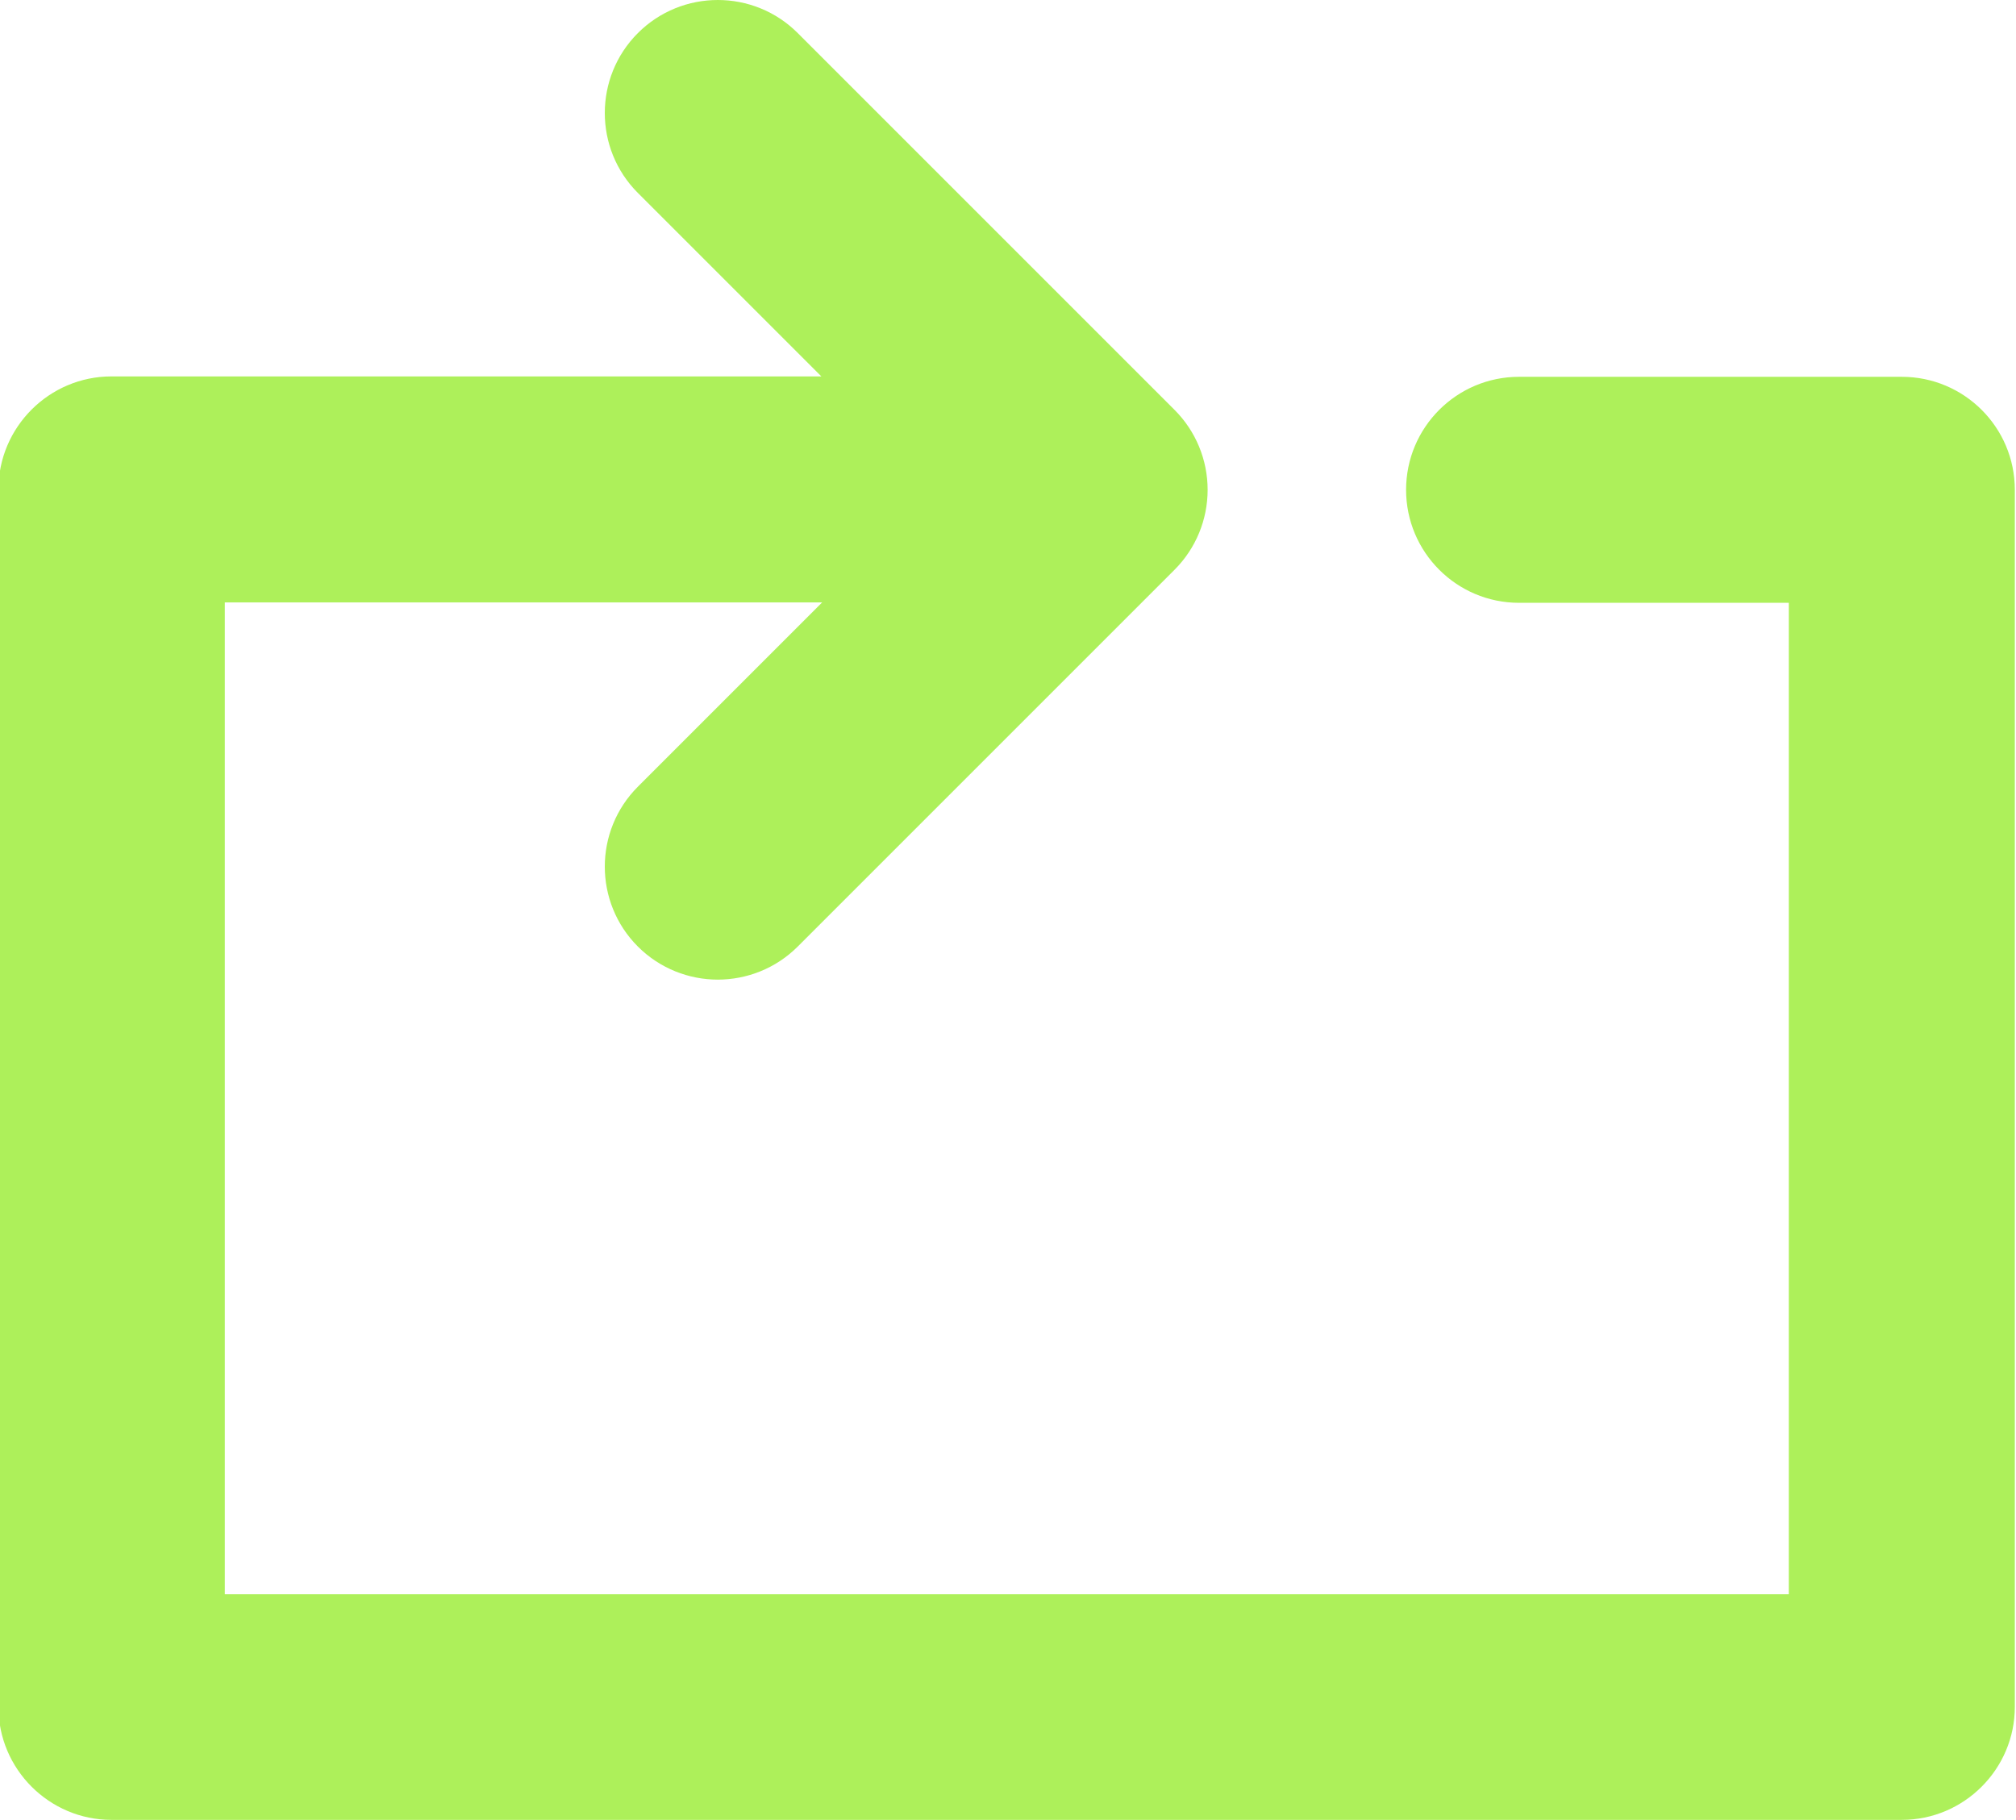 <?xml version="1.0" encoding="utf-8"?>
<!-- Generator: Adobe Illustrator 19.1.0, SVG Export Plug-In . SVG Version: 6.00 Build 0)  -->
<svg version="1.1" id="Layer_1" xmlns="http://www.w3.org/2000/svg" xmlns:xlink="http://www.w3.org/1999/xlink" x="0px" y="0px"
	 viewBox="-223 49.8 512 462.2" style="enable-background:new -223 49.8 512 462.2;" xml:space="preserve">
<style type="text/css">
	.st0{fill:#ADF05A;}
</style>
<path class="st0" d="M260,145.5h-97.2c-15.9,0-28.7,12.9-28.7,28.7s12.8,28.7,28.7,28.7h68.5v251.8h-397.2V202.8h151.7L-61,249.6
	c-11.2,11.2-11.2,29.4,0,40.6c5.6,5.6,13,8.4,20.3,8.4s14.7-2.8,20.3-8.4l95.7-95.7c5.4-5.4,8.4-12.7,8.4-20.3
	c0-7.6-3-14.9-8.4-20.3l-95.7-95.7C-31.6,47-49.8,47-61,58.2c-11.2,11.2-11.2,29.4,0,40.6l46.6,46.6h-180.3
	c-15.8,0-28.7,12.9-28.7,28.7v309.2c0,15.8,12.9,28.7,28.7,28.7H260c15.8,0,28.7-12.9,28.7-28.7V174.2
	C288.7,158.3,275.8,145.5,260,145.5z"/>
</svg>
